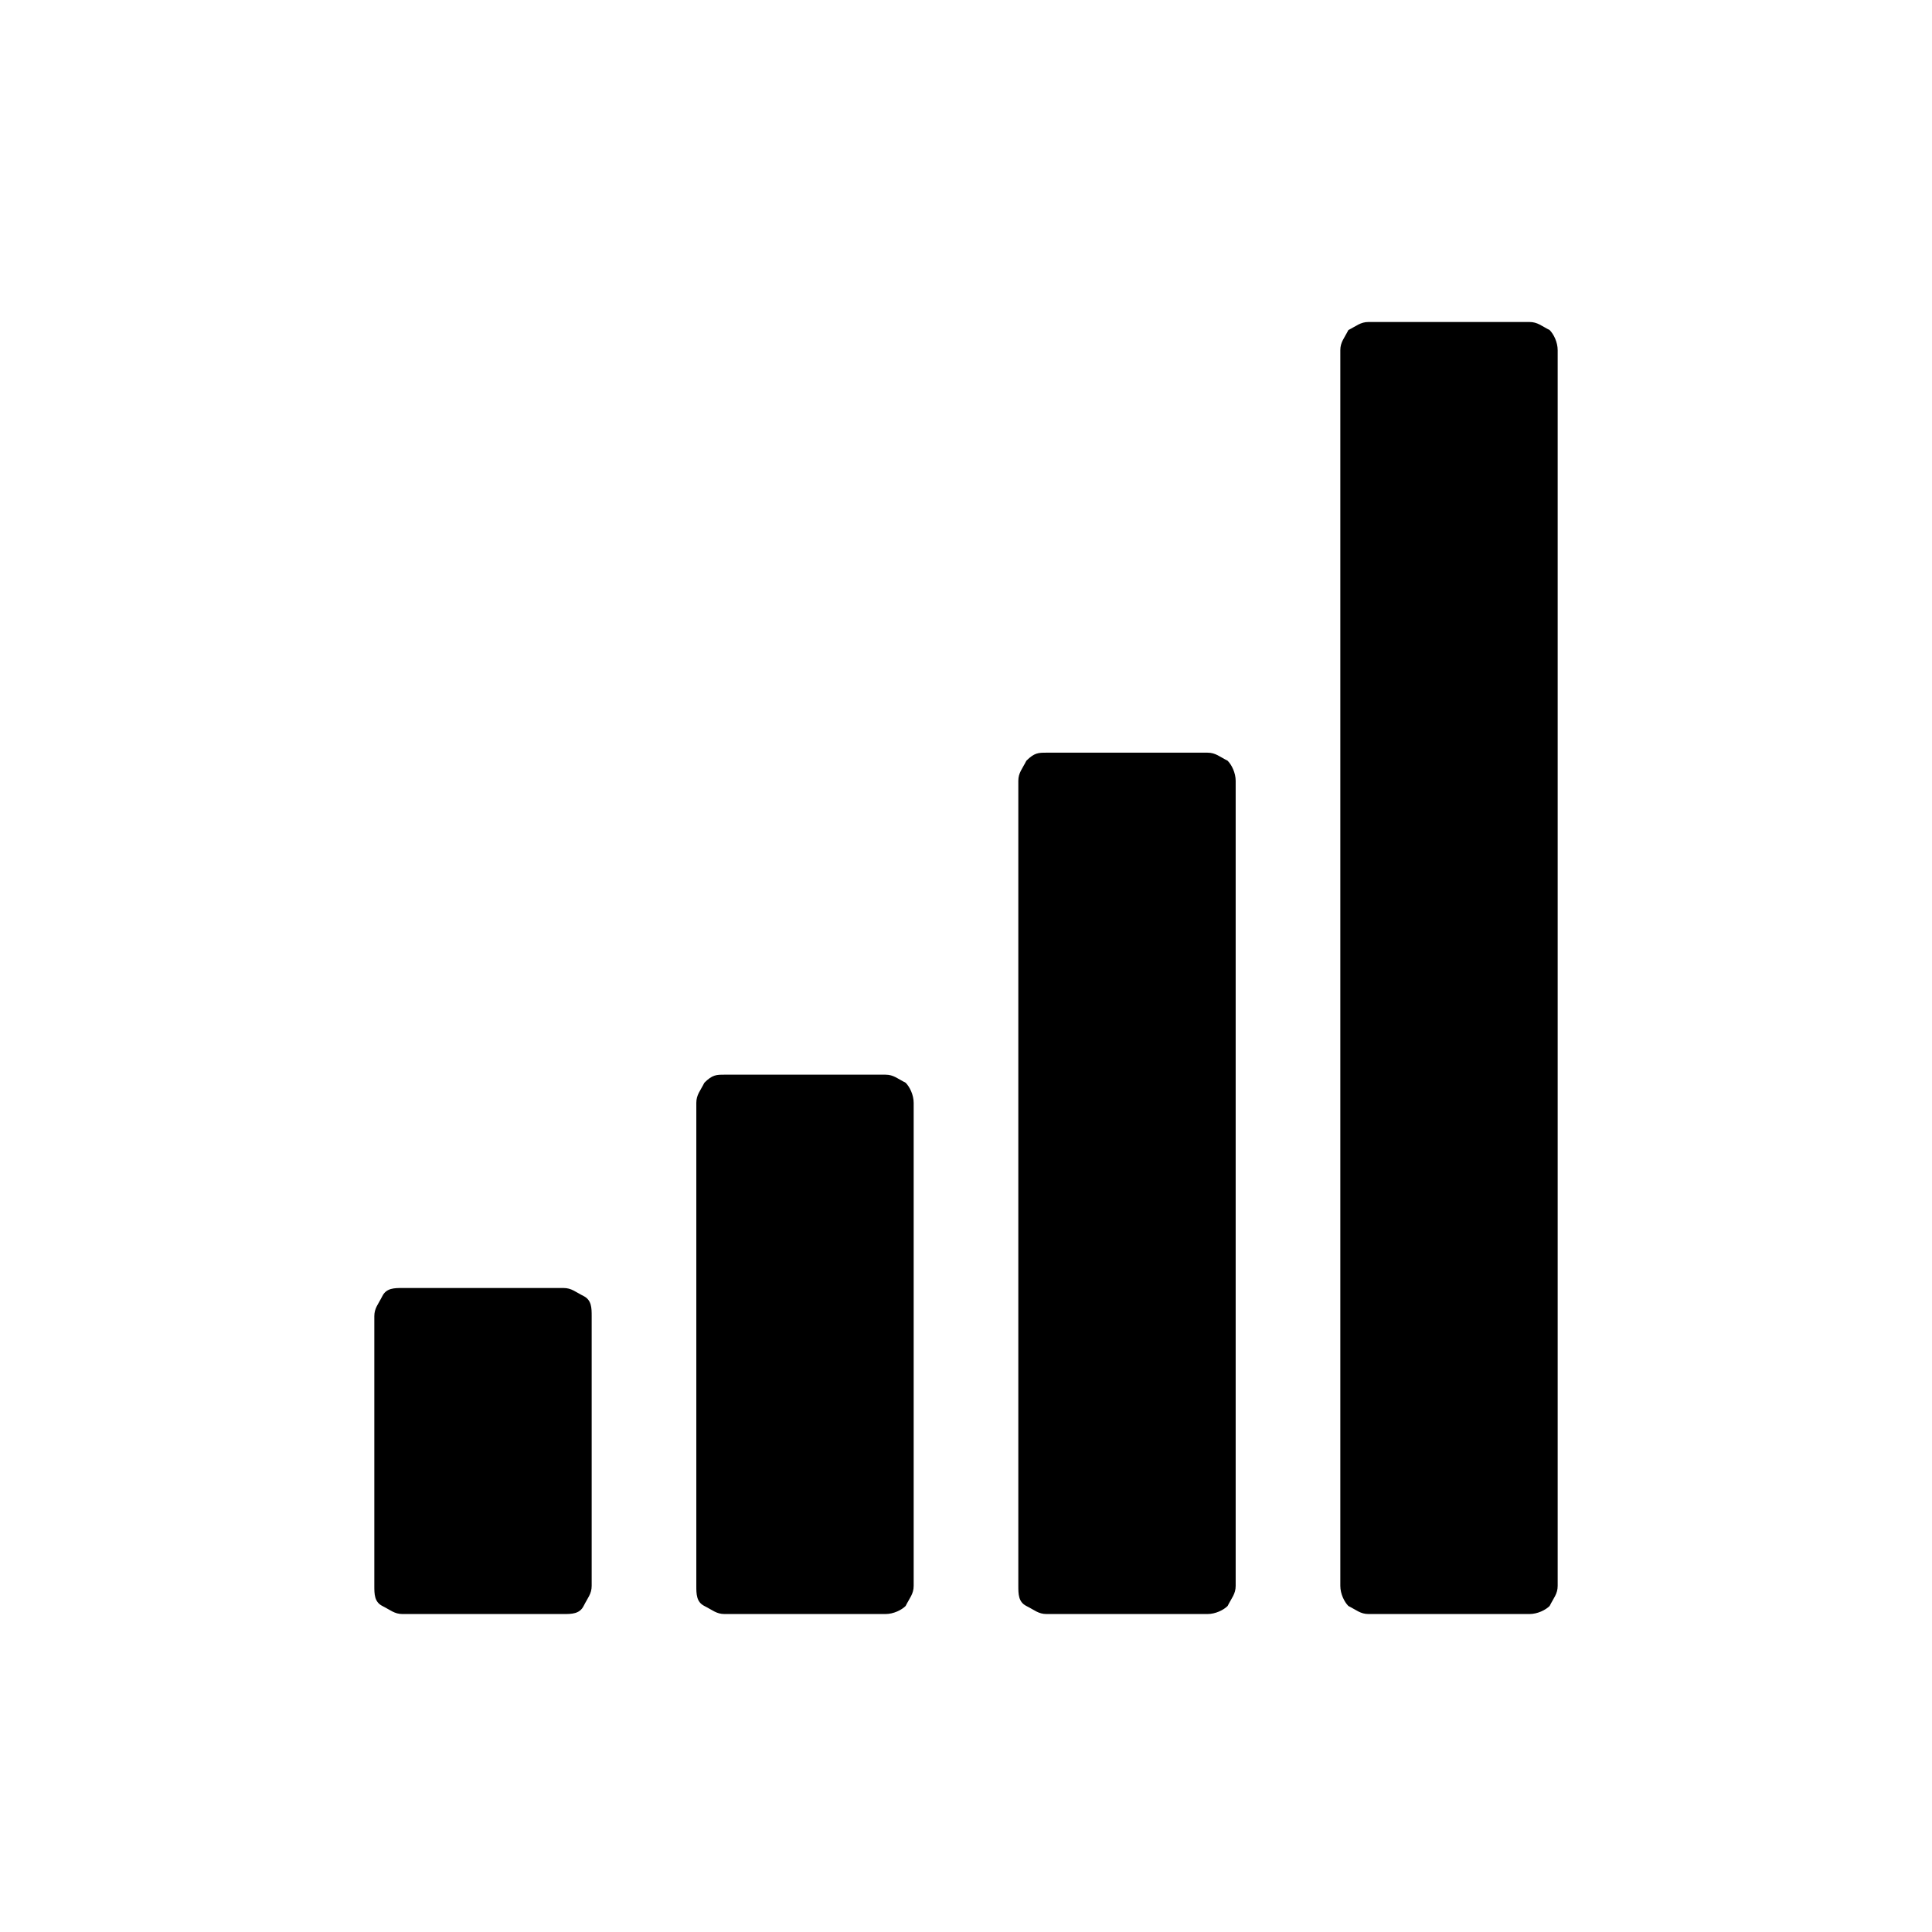 <?xml version="1.0" standalone="no"?><!DOCTYPE svg PUBLIC "-//W3C//DTD SVG 1.1//EN" "http://www.w3.org/Graphics/SVG/1.1/DTD/svg11.dtd"><svg t="1755942027053" class="icon" viewBox="0 0 1024 1024" version="1.1" xmlns="http://www.w3.org/2000/svg" p-id="17271" xmlns:xlink="http://www.w3.org/1999/xlink" width="200" height="200"><path d="M725.333 170.667h85.333c4.267 0 6.4 2.133 10.667 4.267 2.133 2.133 4.267 6.4 4.267 10.667v654.933c0 4.267-2.133 6.4-4.267 10.667-2.133 2.133-6.4 4.267-10.667 4.267h-85.333c-4.267 0-6.4-2.133-10.667-4.267-2.133-2.133-4.267-6.4-4.267-10.667v-654.933c0-4.267 2.133-6.4 4.267-10.667 4.267-2.133 6.4-4.267 10.667-4.267z m-170.667 228.267h85.333c4.267 0 6.4 2.133 10.667 4.267 2.133 2.133 4.267 6.4 4.267 10.667v426.667c0 4.267-2.133 6.4-4.267 10.667-2.133 2.133-6.4 4.267-10.667 4.267h-85.333c-4.267 0-6.4-2.133-10.667-4.267s-4.267-6.4-4.267-10.667v-426.667c0-4.267 2.133-6.4 4.267-10.667 4.267-4.267 6.4-4.267 10.667-4.267z m-170.667 170.667h85.333c4.267 0 6.4 2.133 10.667 4.267 2.133 2.133 4.267 6.4 4.267 10.667v256c0 4.267-2.133 6.4-4.267 10.667-2.133 2.133-6.4 4.267-10.667 4.267h-85.333c-4.267 0-6.4-2.133-10.667-4.267s-4.267-6.4-4.267-10.667v-256c0-4.267 2.133-6.4 4.267-10.667 4.267-4.267 6.4-4.267 10.667-4.267z m-170.667 113.067h85.333c4.267 0 6.4 2.133 10.667 4.267s4.267 6.4 4.267 10.667v142.933c0 4.267-2.133 6.4-4.267 10.667s-6.4 4.267-10.667 4.267h-85.333c-4.267 0-6.4-2.133-10.667-4.267s-4.267-6.4-4.267-10.667v-142.933c0-4.267 2.133-6.4 4.267-10.667s6.4-4.267 10.667-4.267z" p-id="17272"></path></svg>